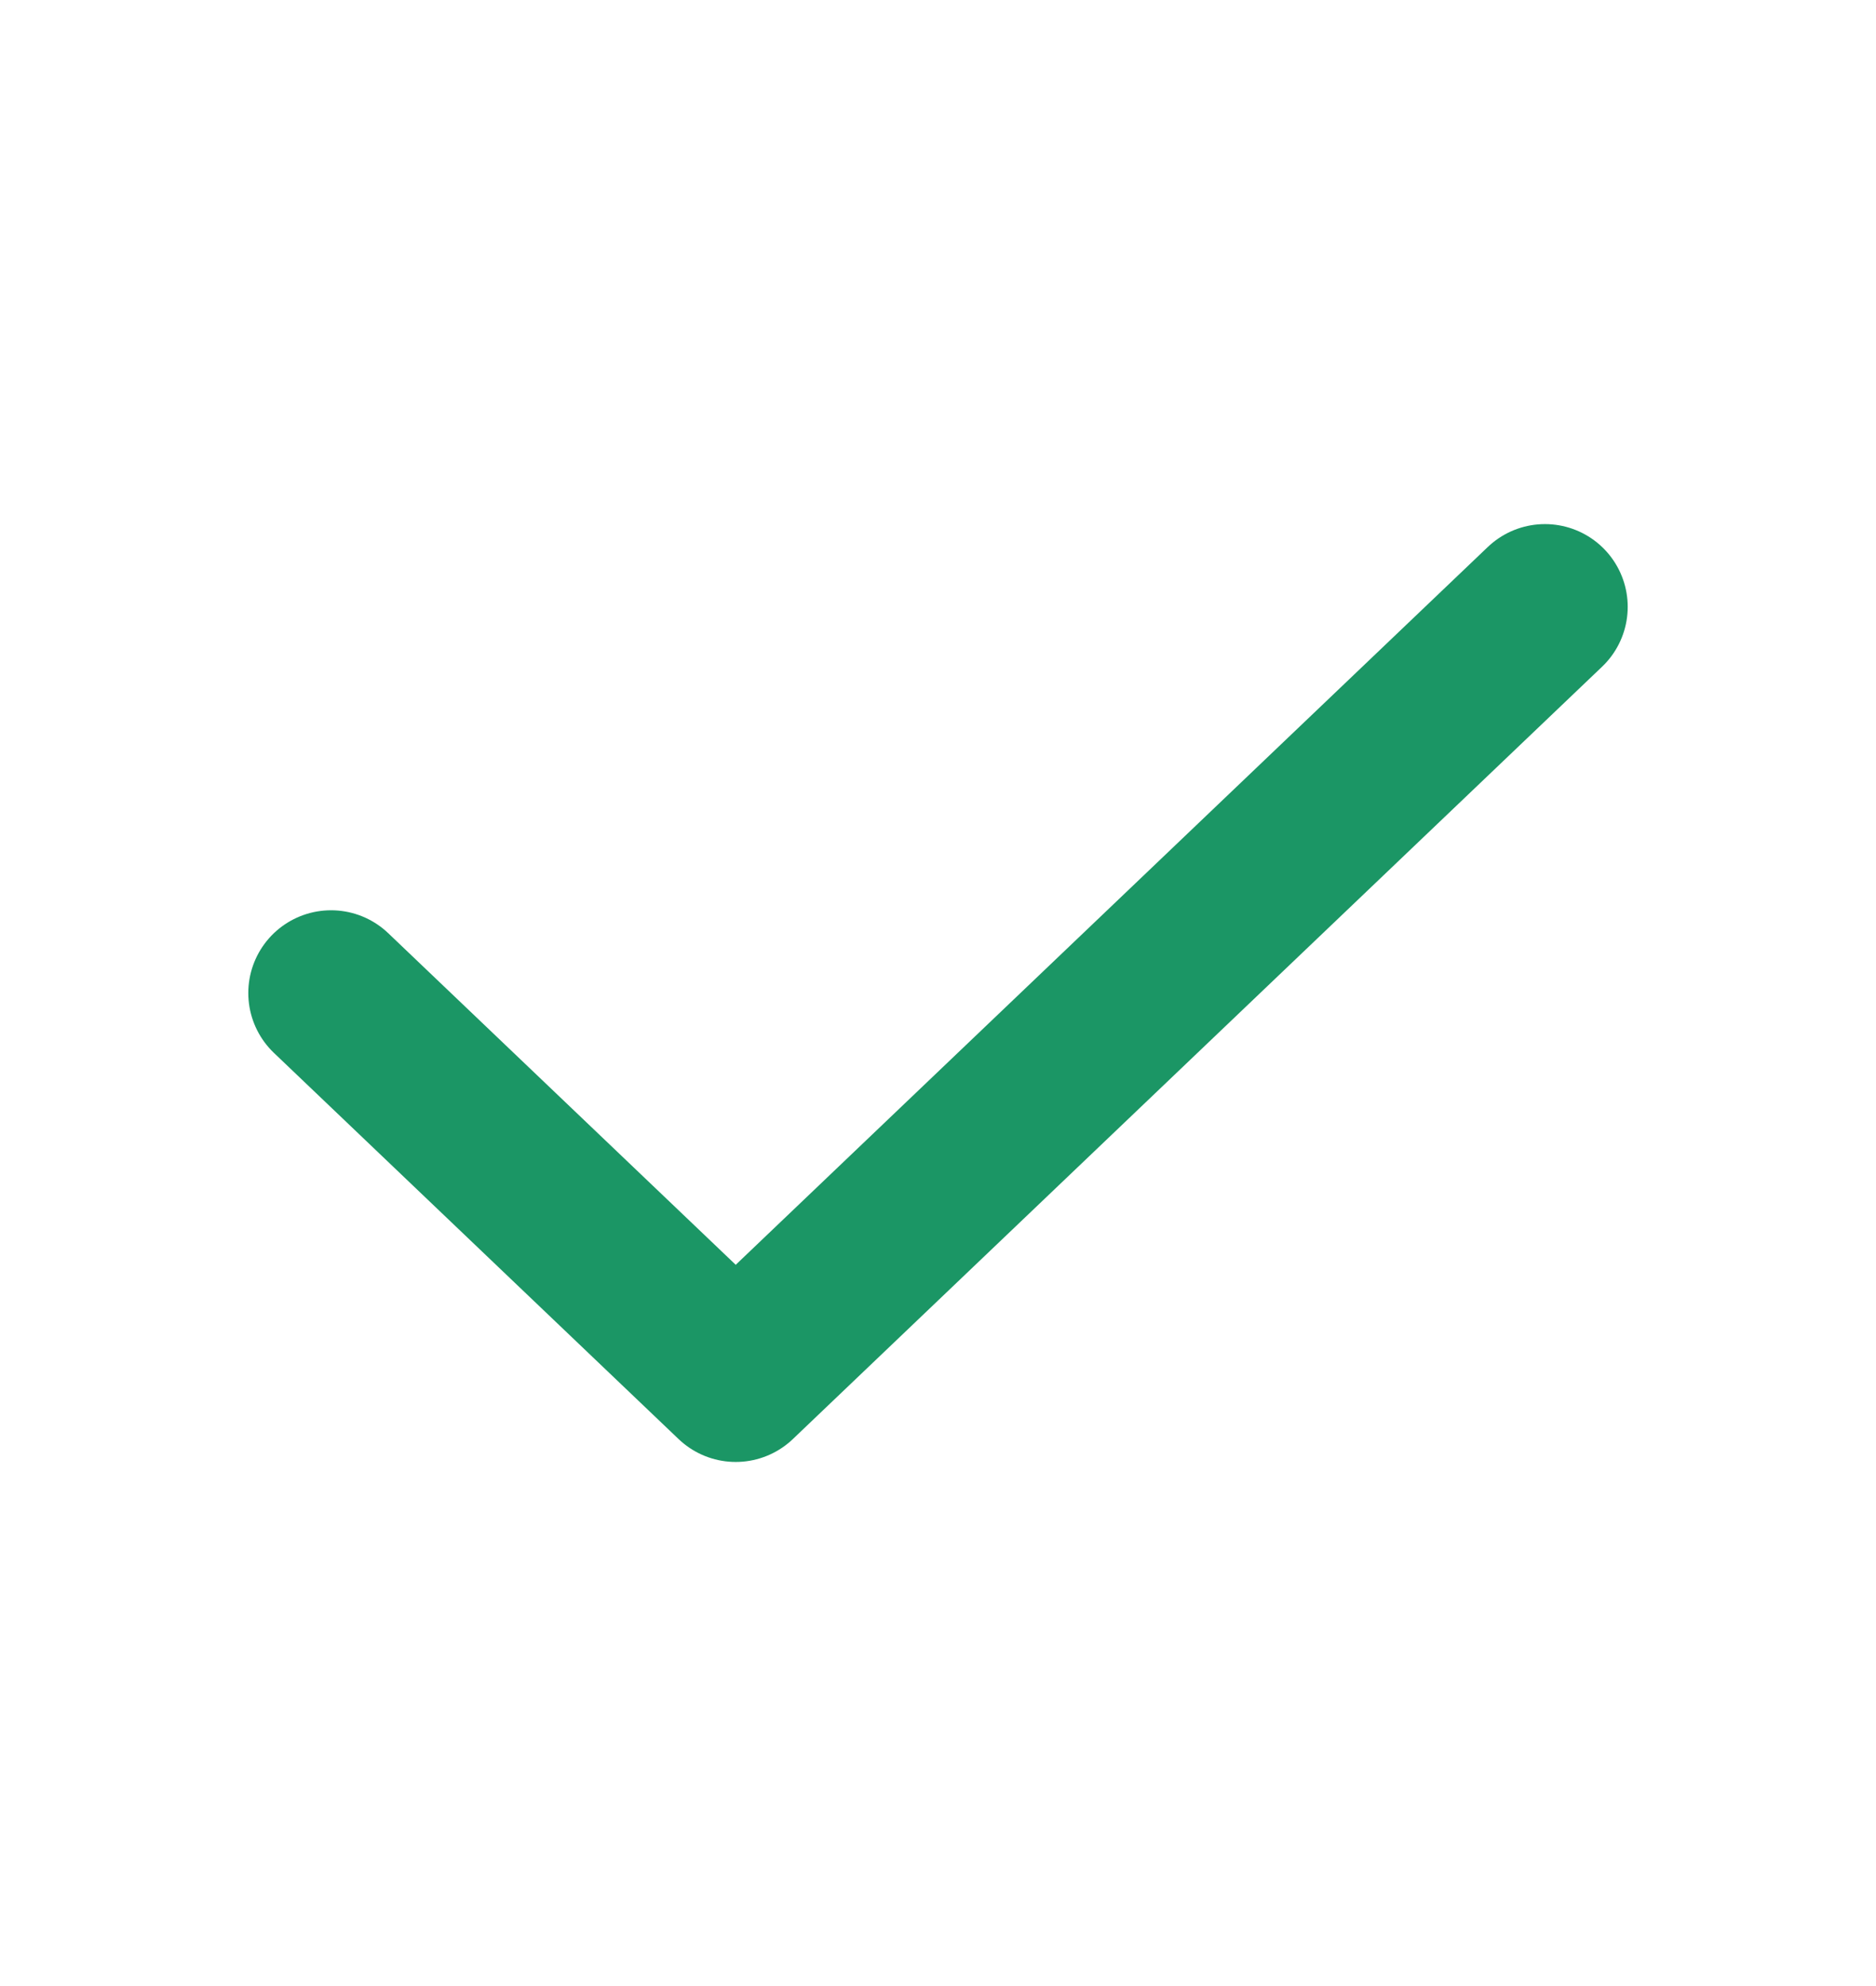 <svg width="17" height="18" fill="none" xmlns="http://www.w3.org/2000/svg"><path d="M3 9l3.667 3.5L14 5.5" stroke="#1B9665" stroke-width="1.5" stroke-miterlimit="10" stroke-linecap="round" stroke-linejoin="round"/></svg>